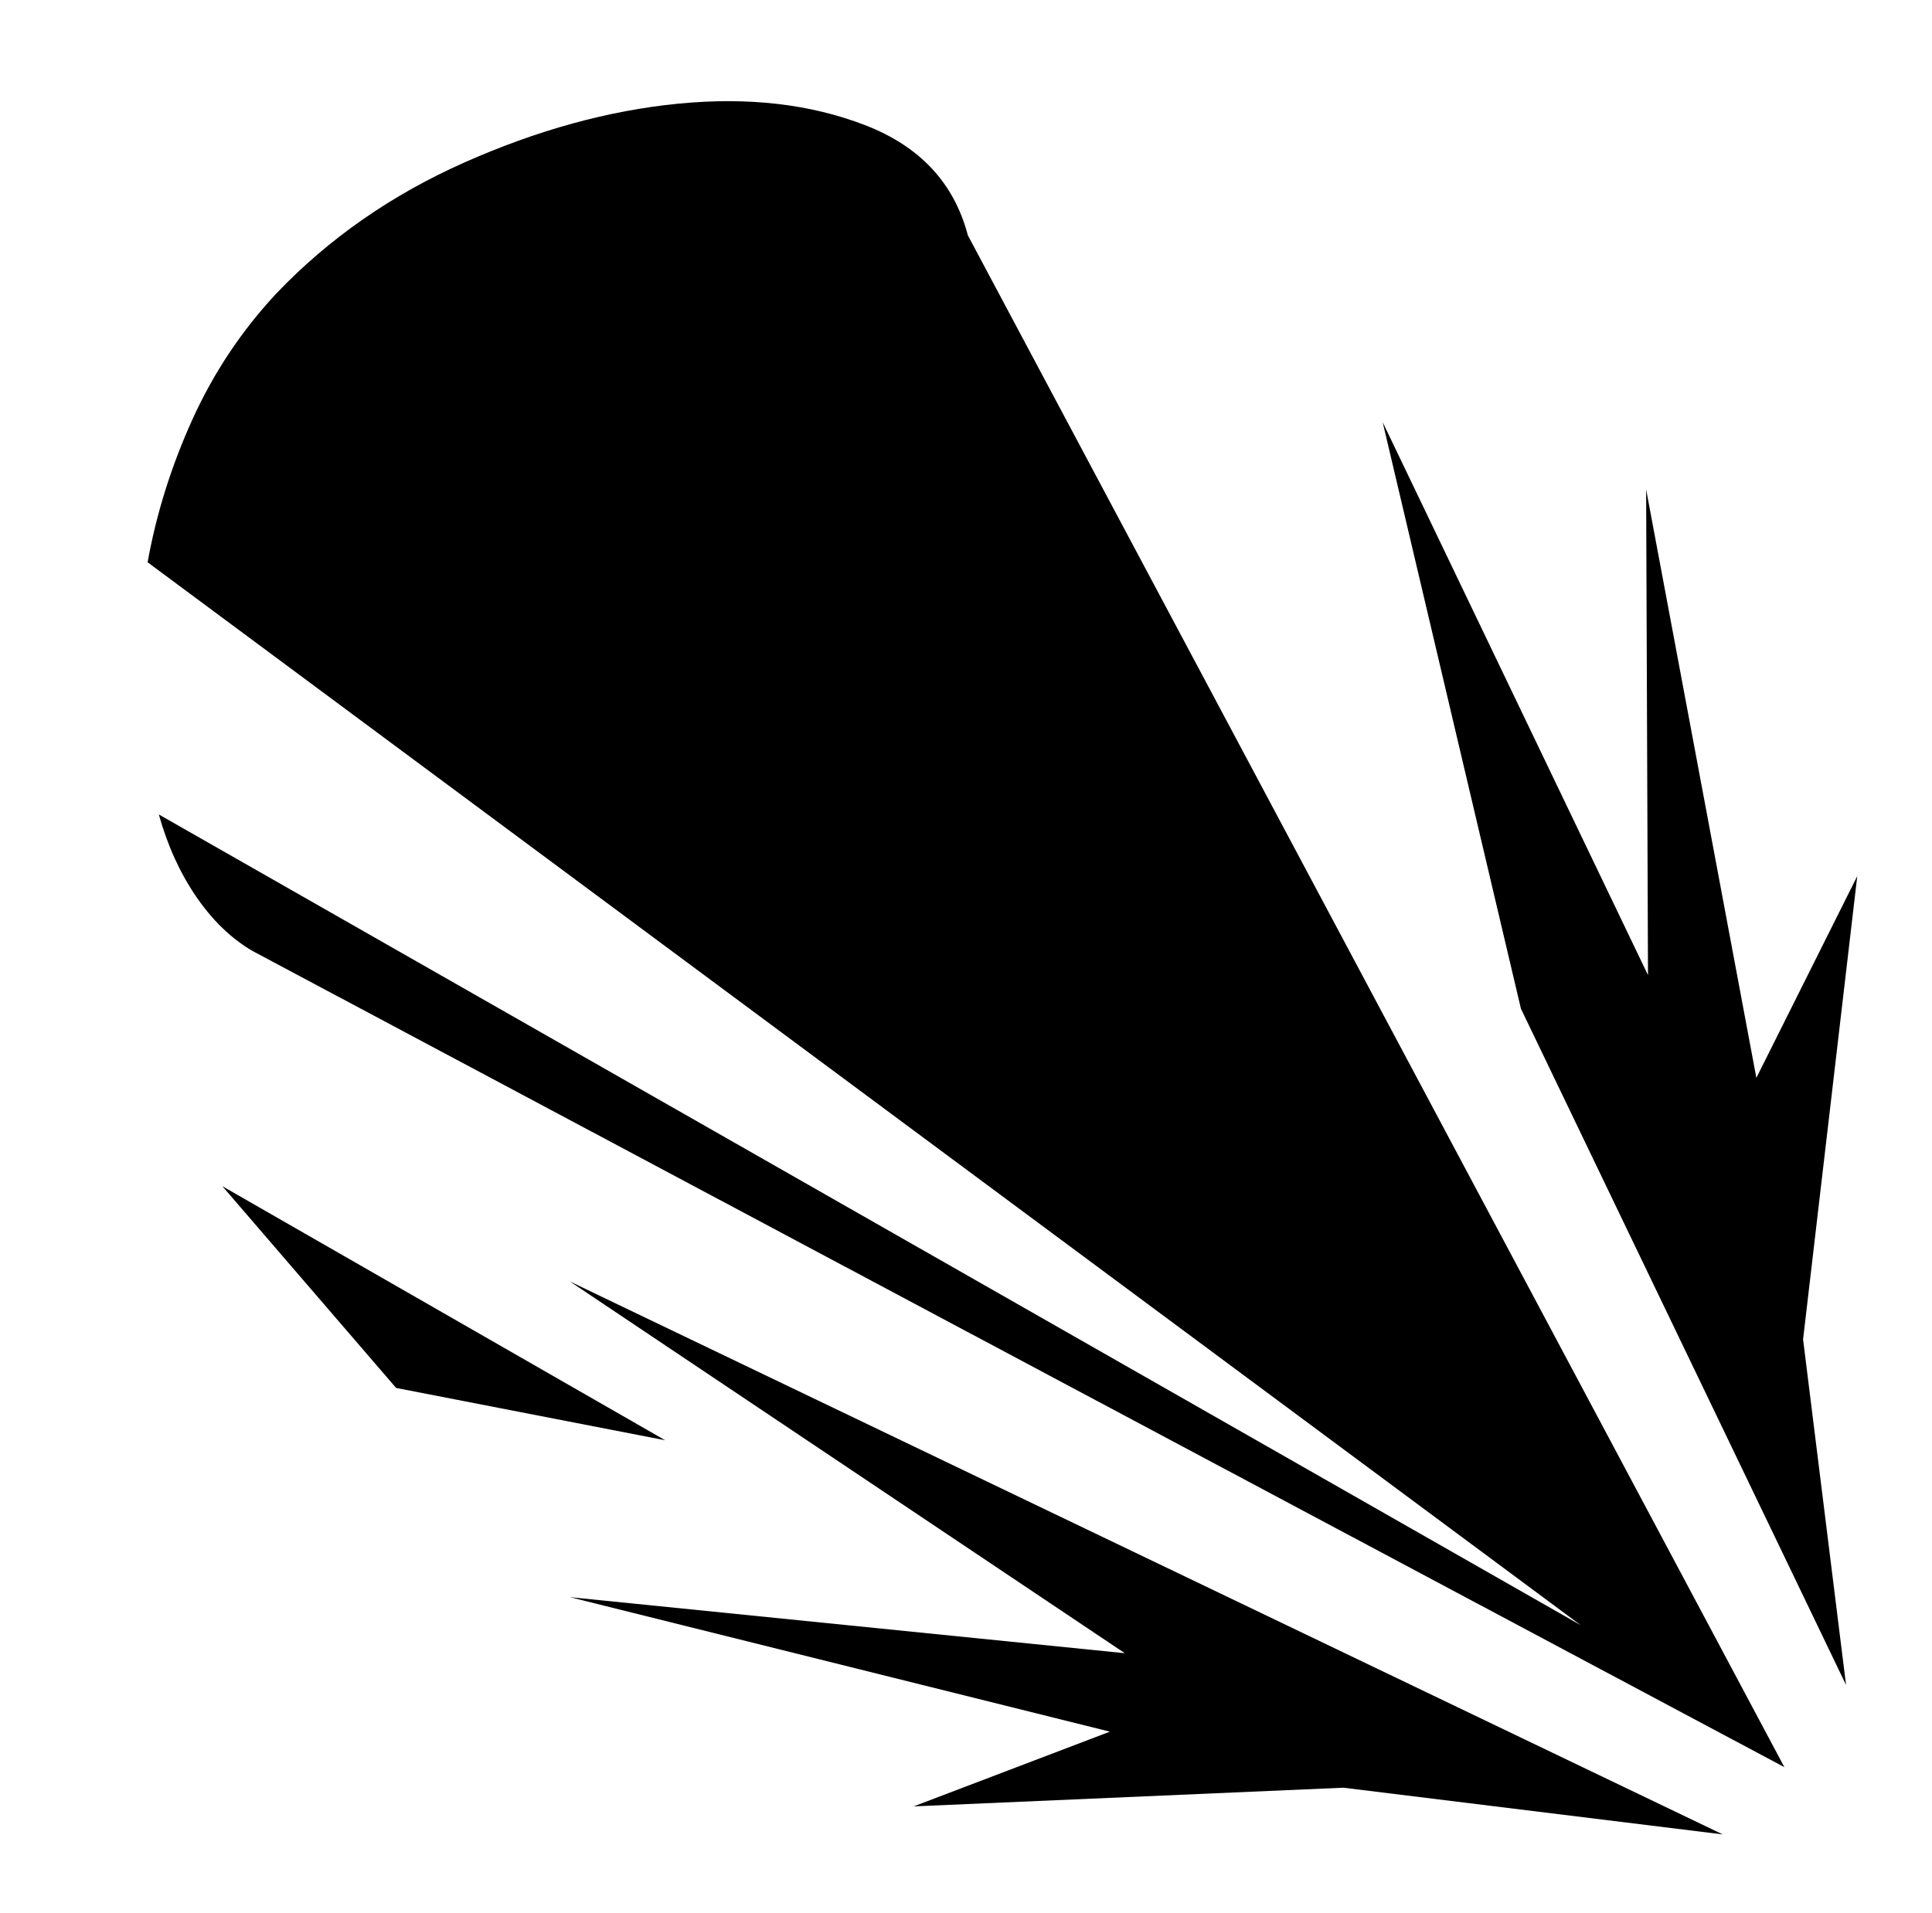 <svg xmlns="http://www.w3.org/2000/svg" viewBox="-10 0 1034 1024"><path d="m984 469-54 108-59-315 1 260-142-296 74 314 174 362-23-185zM295 686l297 199-297-30 289 72-105 40 230-10 203 25zm-186-51 93 108 144 28zm29-478q-28 30-45 67.5T69 301l767 569L75 436q7 25 20 44t30 29v0l820 437-437-820q-11-42-55-59T353 55.5 238.5 87 138 157z"/></svg>